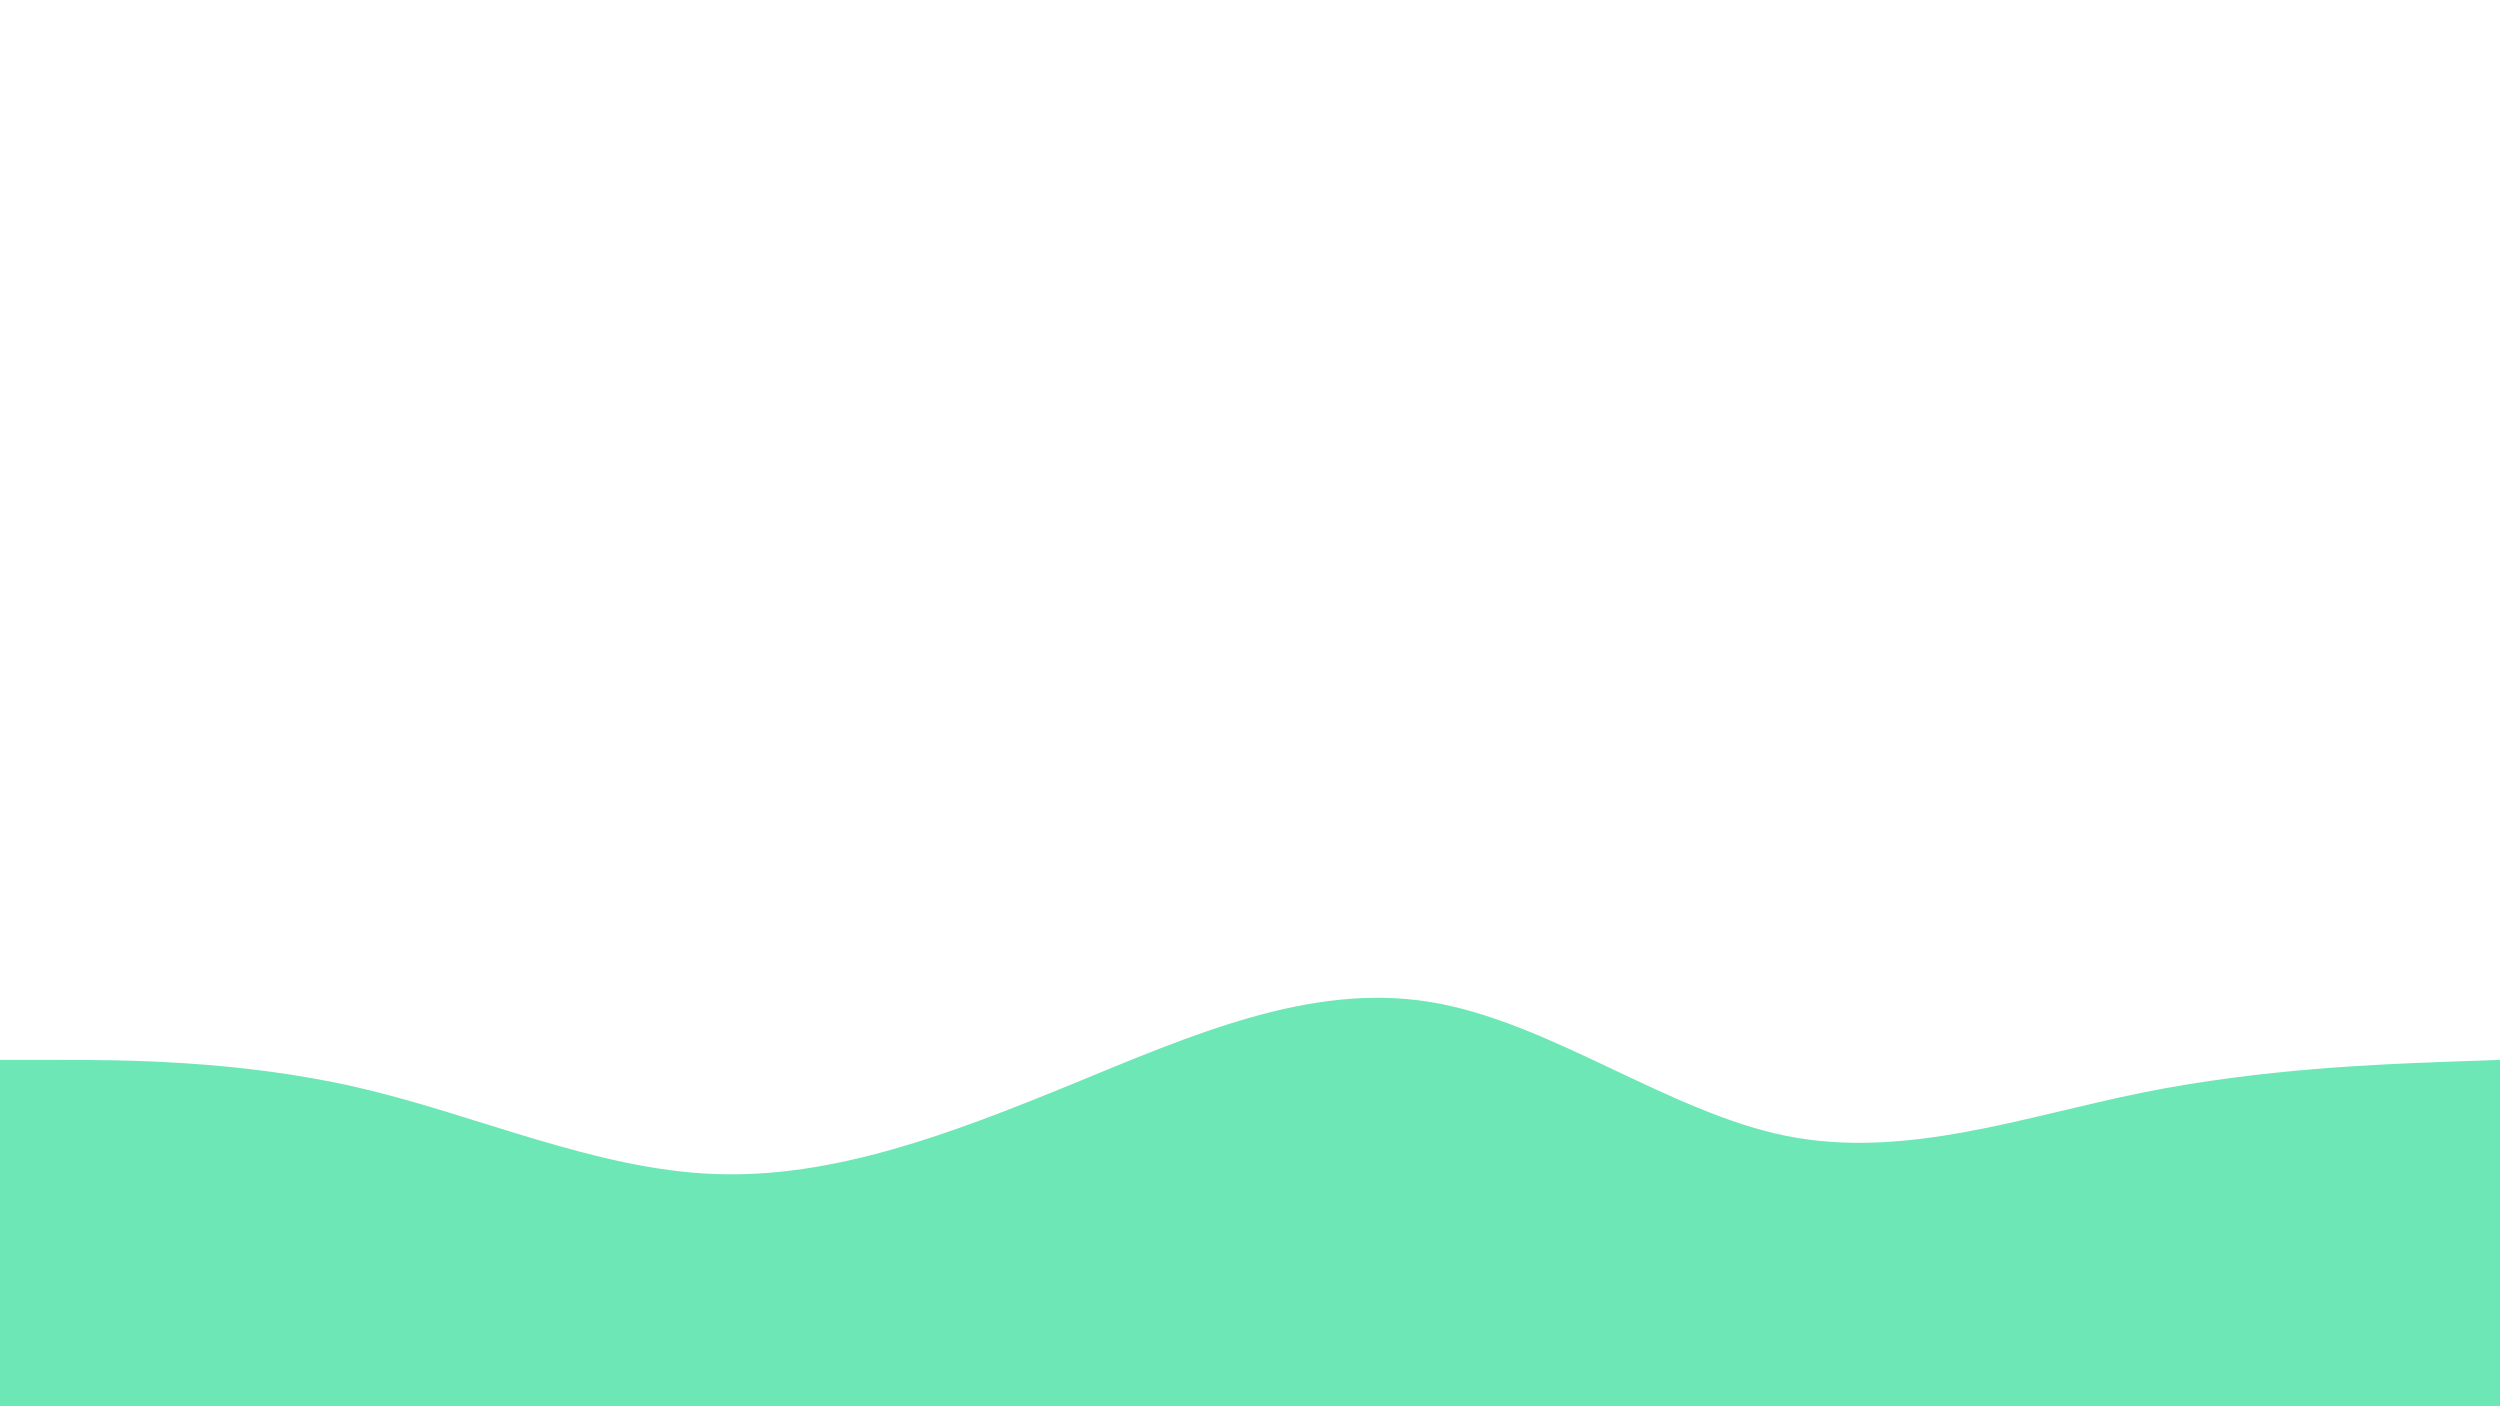 <svg id="visual" viewBox="0 0 960 540" width="960" height="540" xmlns="http://www.w3.org/2000/svg" xmlns:xlink="http://www.w3.org/1999/xlink" version="1.1"><path d="M0 407L22.8 407C45.7 407 91.3 407 137 417.5C182.7 428 228.3 449 274 450.8C319.7 452.7 365.3 435.3 411.2 416.5C457 397.7 503 377.3 548.8 384.7C594.7 392 640.3 427 686 436.2C731.7 445.3 777.3 428.7 823 419.5C868.7 410.3 914.3 408.7 937.2 407.8L960 407L960 541L937.2 541C914.3 541 868.7 541 823 541C777.3 541 731.7 541 686 541C640.3 541 594.7 541 548.8 541C503 541 457 541 411.2 541C365.3 541 319.7 541 274 541C228.3 541 182.7 541 137 541C91.3 541 45.7 541 22.8 541L0 541Z" fill="#6EE7B7" stroke-linecap="round" stroke-linejoin="miter"></path></svg>